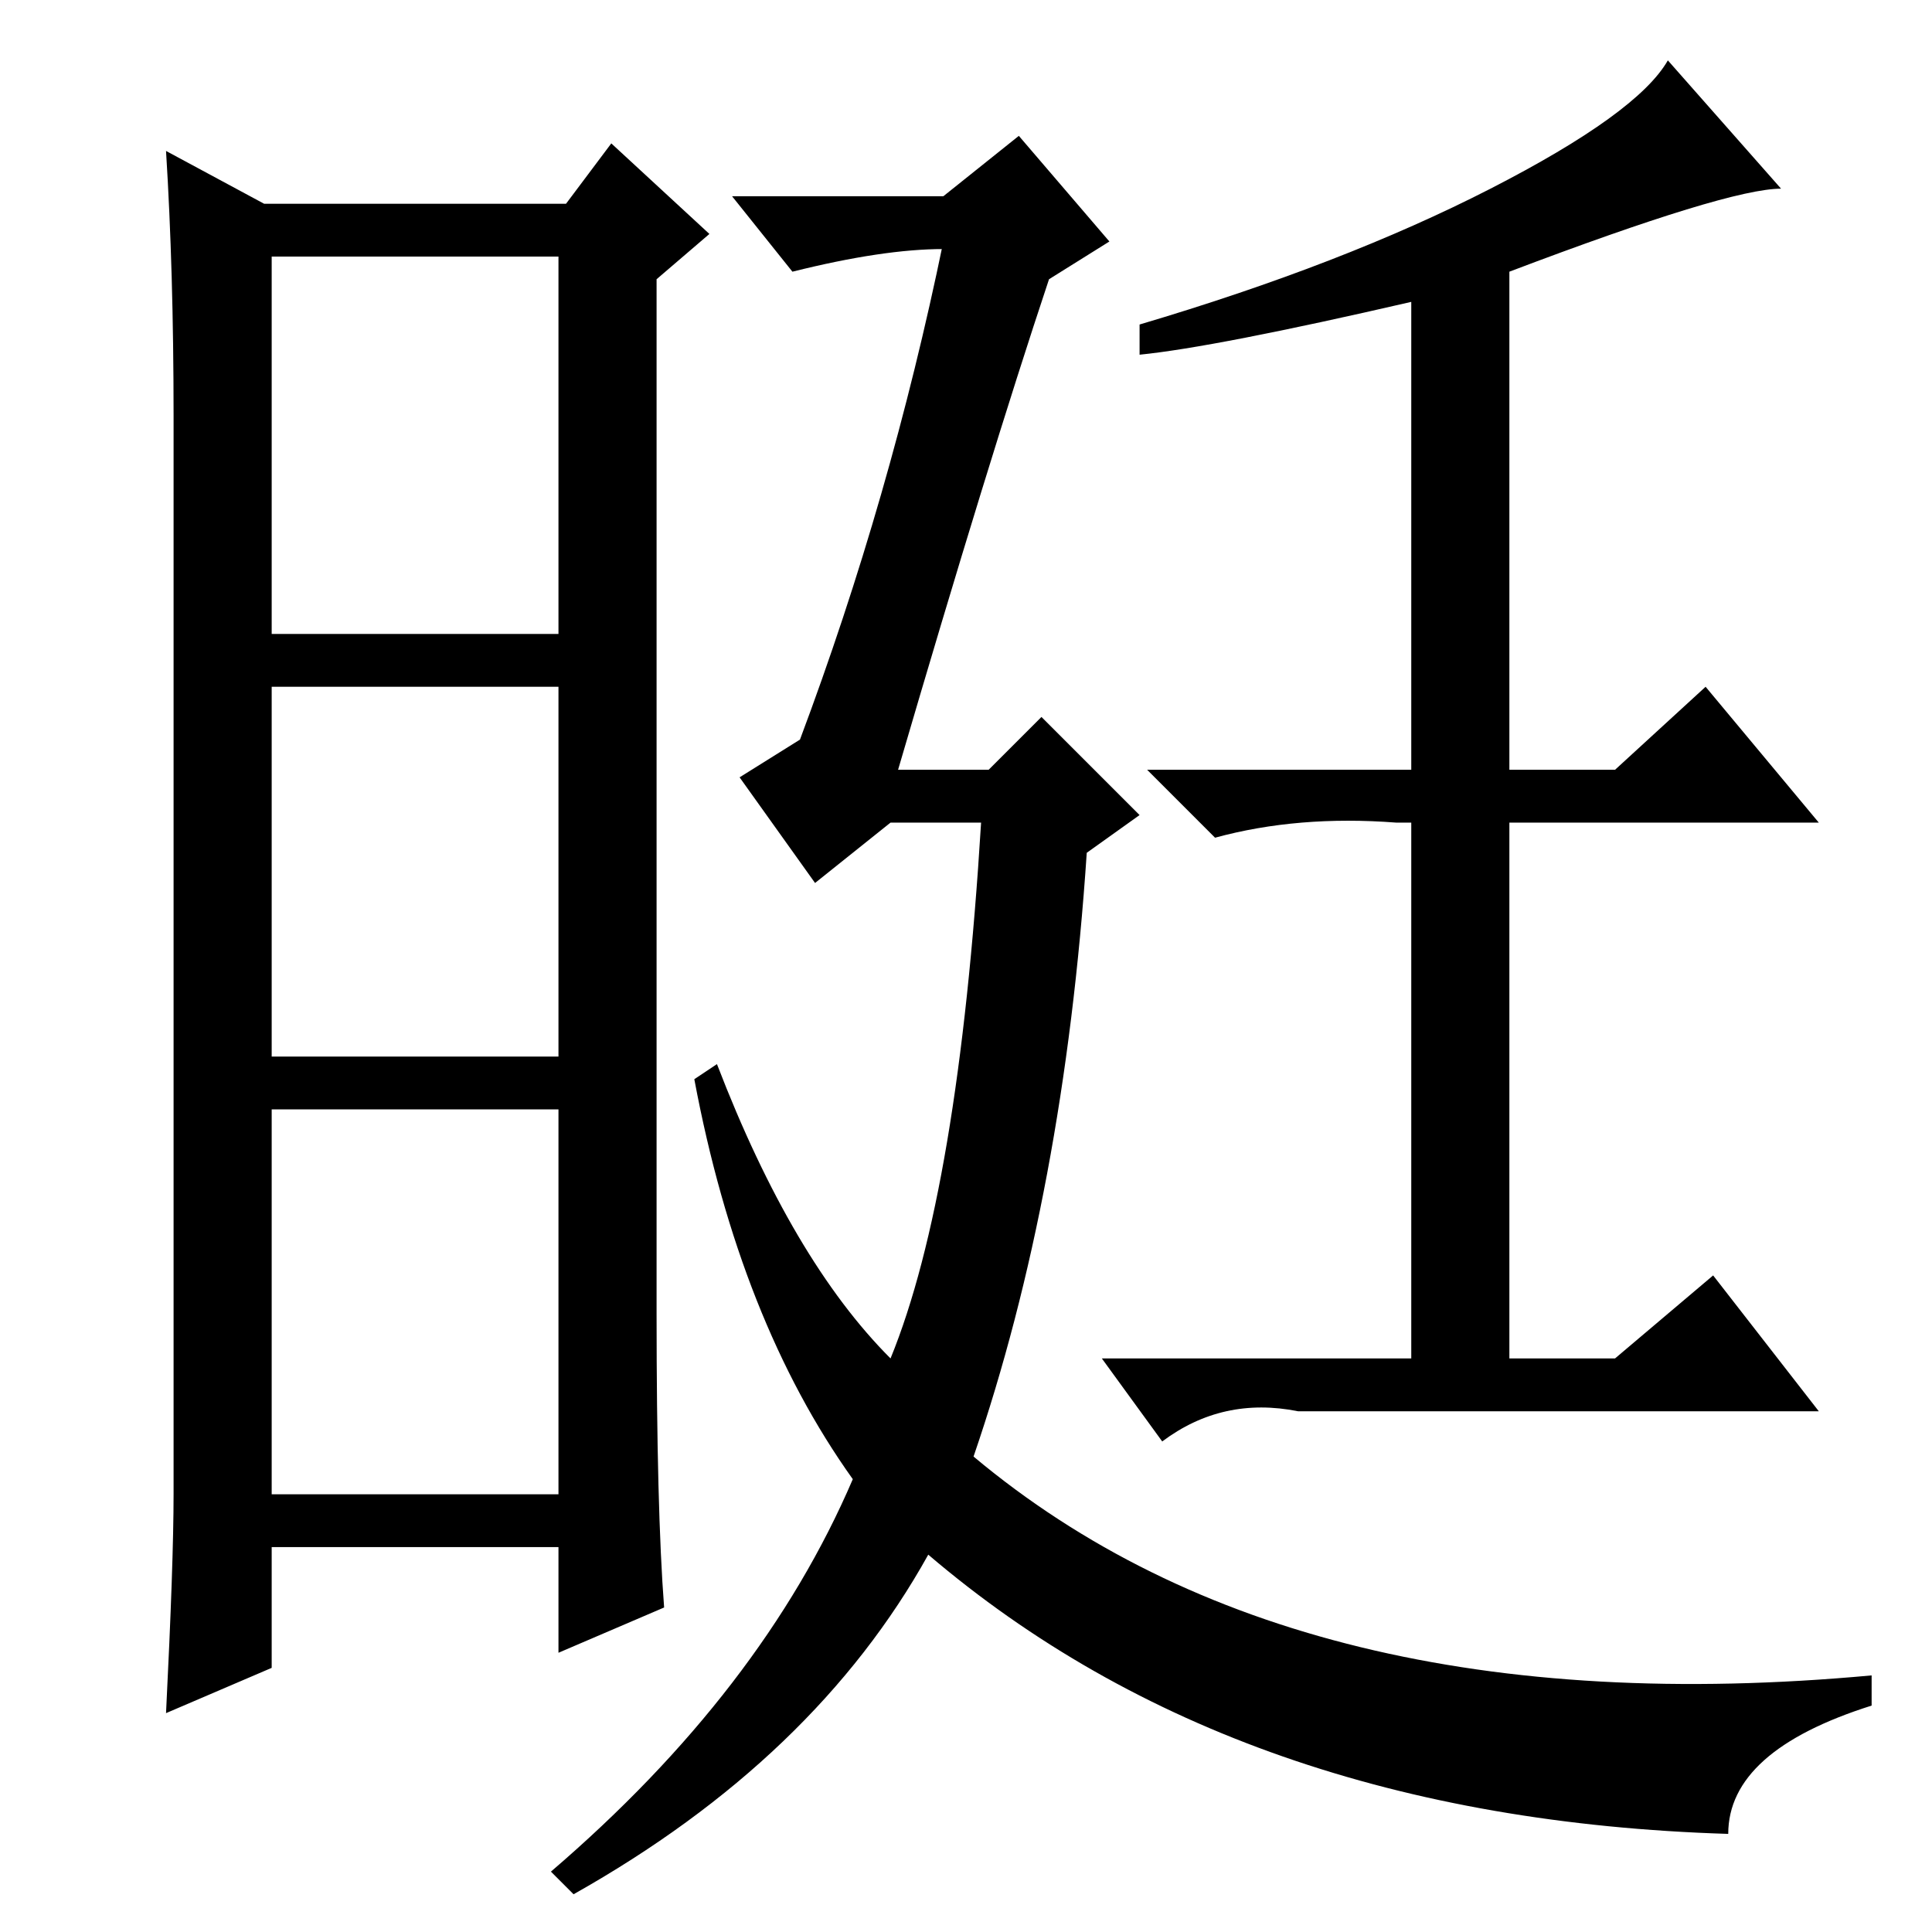 <?xml version="1.0" standalone="no"?>
<!DOCTYPE svg PUBLIC "-//W3C//DTD SVG 1.1//EN" "http://www.w3.org/Graphics/SVG/1.1/DTD/svg11.dtd" >
<svg xmlns="http://www.w3.org/2000/svg" xmlns:xlink="http://www.w3.org/1999/xlink" version="1.1" viewBox="0 -36 256 256">
  <g transform="matrix(1 0 0 -1 0 220)">
   <path fill="currentColor"
d="M87 82q0 -26 1 -39l-14 -6v14h-38v-16l-14 -6q1 20 1 29v143q0 19 -1 35l13 -7h40l6 8l13 -12l-7 -6v-137zM36 172h38v50h-38v-50zM36 116h38v49h-38v-49zM36 58h38v51h-38v-51zM200 220v-66h14l12 11l15 -18h-41v-71h14l13 11l14 -18h-69q-10 2 -18 -4l-8 11h41v71h-2
q-13 1 -24 -2l-9 9h35v62q-26 -6 -36 -7v4q27 8 46.5 18t23.5 17l15 -17q-7 0 -36 -11zM125 230l10 8l12 -14l-8 -5q-8 -24 -20 -65h12l7 7l13 -13l-7 -5q-3 -45 -15 -80q43 -36 119 -29v-4q-19 -6 -19 -17q-65 2 -106 37q-15 -27 -47 -45l-3 3q28 24 40 52q-15 21 -21 53
l3 2q10 -26 23 -39q9 22 12 71h-12l-10 -8l-10 14l8 5q12 32 19 66v-1q-8 0 -20 -3l-8 10h28z" />
  </g>

</svg>
